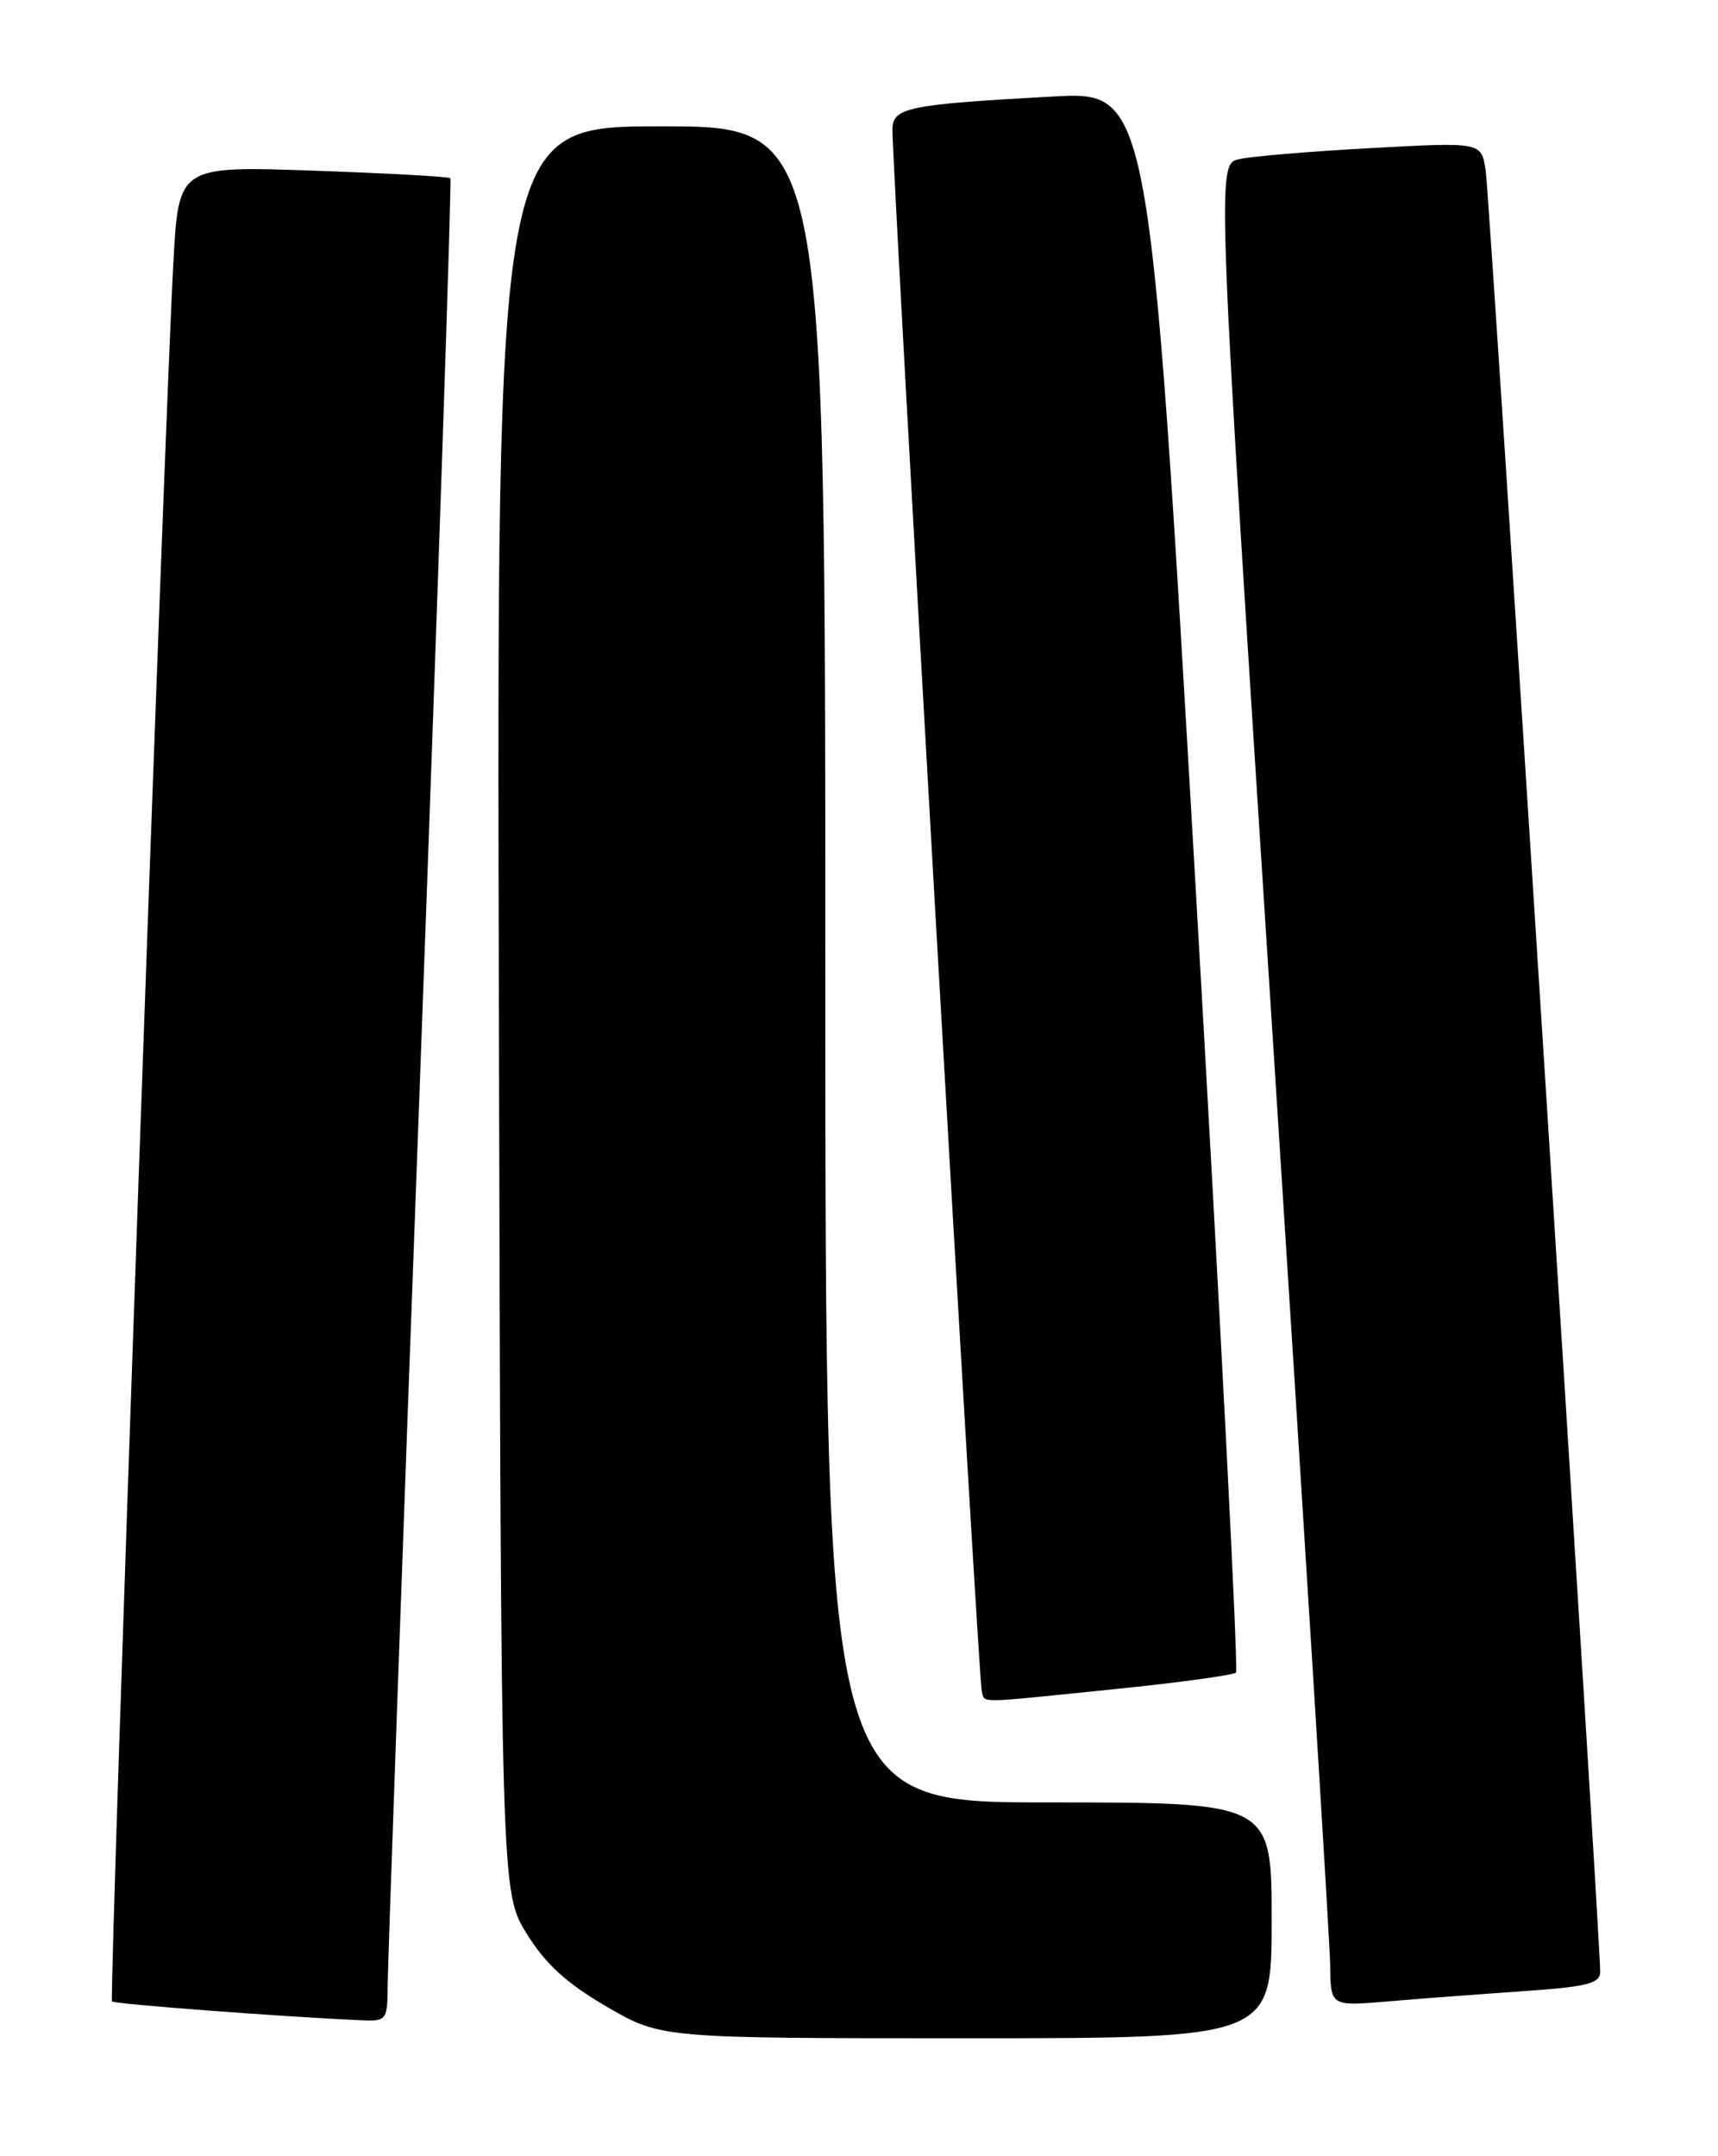 <?xml version="1.0" encoding="UTF-8" standalone="no"?>
<!DOCTYPE svg PUBLIC "-//W3C//DTD SVG 1.1//EN" "http://www.w3.org/Graphics/SVG/1.1/DTD/svg11.dtd" >
<svg xmlns="http://www.w3.org/2000/svg" xmlns:xlink="http://www.w3.org/1999/xlink" version="1.1" viewBox="0 0 204 256">
 <g >
 <path fill="currentColor"
d=" M 151.00 228.00 C 151.00 214.00 151.00 214.00 124.50 214.00 C 98.00 214.00 98.00 214.00 98.00 114.50 C 98.00 15.00 98.00 15.00 78.49 15.00 C 58.97 15.00 58.97 15.00 59.24 119.83 C 59.50 224.66 59.50 224.66 62.54 229.58 C 64.78 233.20 67.28 235.48 72.04 238.25 C 78.49 242.00 78.49 242.00 114.75 242.00 C 151.00 242.00 151.00 242.00 151.00 228.00 Z  M 46.03 235.75 C 46.04 233.41 47.79 184.25 49.93 126.50 C 52.06 68.75 53.65 21.35 53.48 21.16 C 53.30 20.97 45.96 20.57 37.18 20.26 C 21.22 19.71 21.22 19.71 20.59 31.10 C 19.52 50.40 12.93 237.26 13.30 237.63 C 13.60 237.94 33.73 239.46 42.75 239.86 C 45.93 240.00 46.00 239.90 46.03 235.75 Z  M 180.75 236.42 C 188.40 235.90 190.00 235.50 190.01 234.14 C 190.04 230.15 176.88 23.16 176.41 20.19 C 175.89 16.87 175.89 16.87 162.85 17.58 C 155.67 17.97 148.60 18.56 147.13 18.90 C 144.46 19.50 144.46 19.50 151.18 124.00 C 154.87 181.47 157.92 230.68 157.95 233.35 C 158.00 238.20 158.00 238.20 164.75 237.63 C 168.46 237.31 175.66 236.77 180.75 236.42 Z  M 132.34 200.55 C 139.95 199.78 146.44 198.89 146.76 198.58 C 147.07 198.26 144.89 155.89 141.92 104.42 C 136.50 10.83 136.50 10.83 125.00 11.46 C 107.82 12.40 106.01 12.77 105.97 15.34 C 105.91 19.47 116.20 199.51 116.57 200.75 C 117.01 202.25 115.46 202.27 132.34 200.55 Z "/>
</g>
</svg>